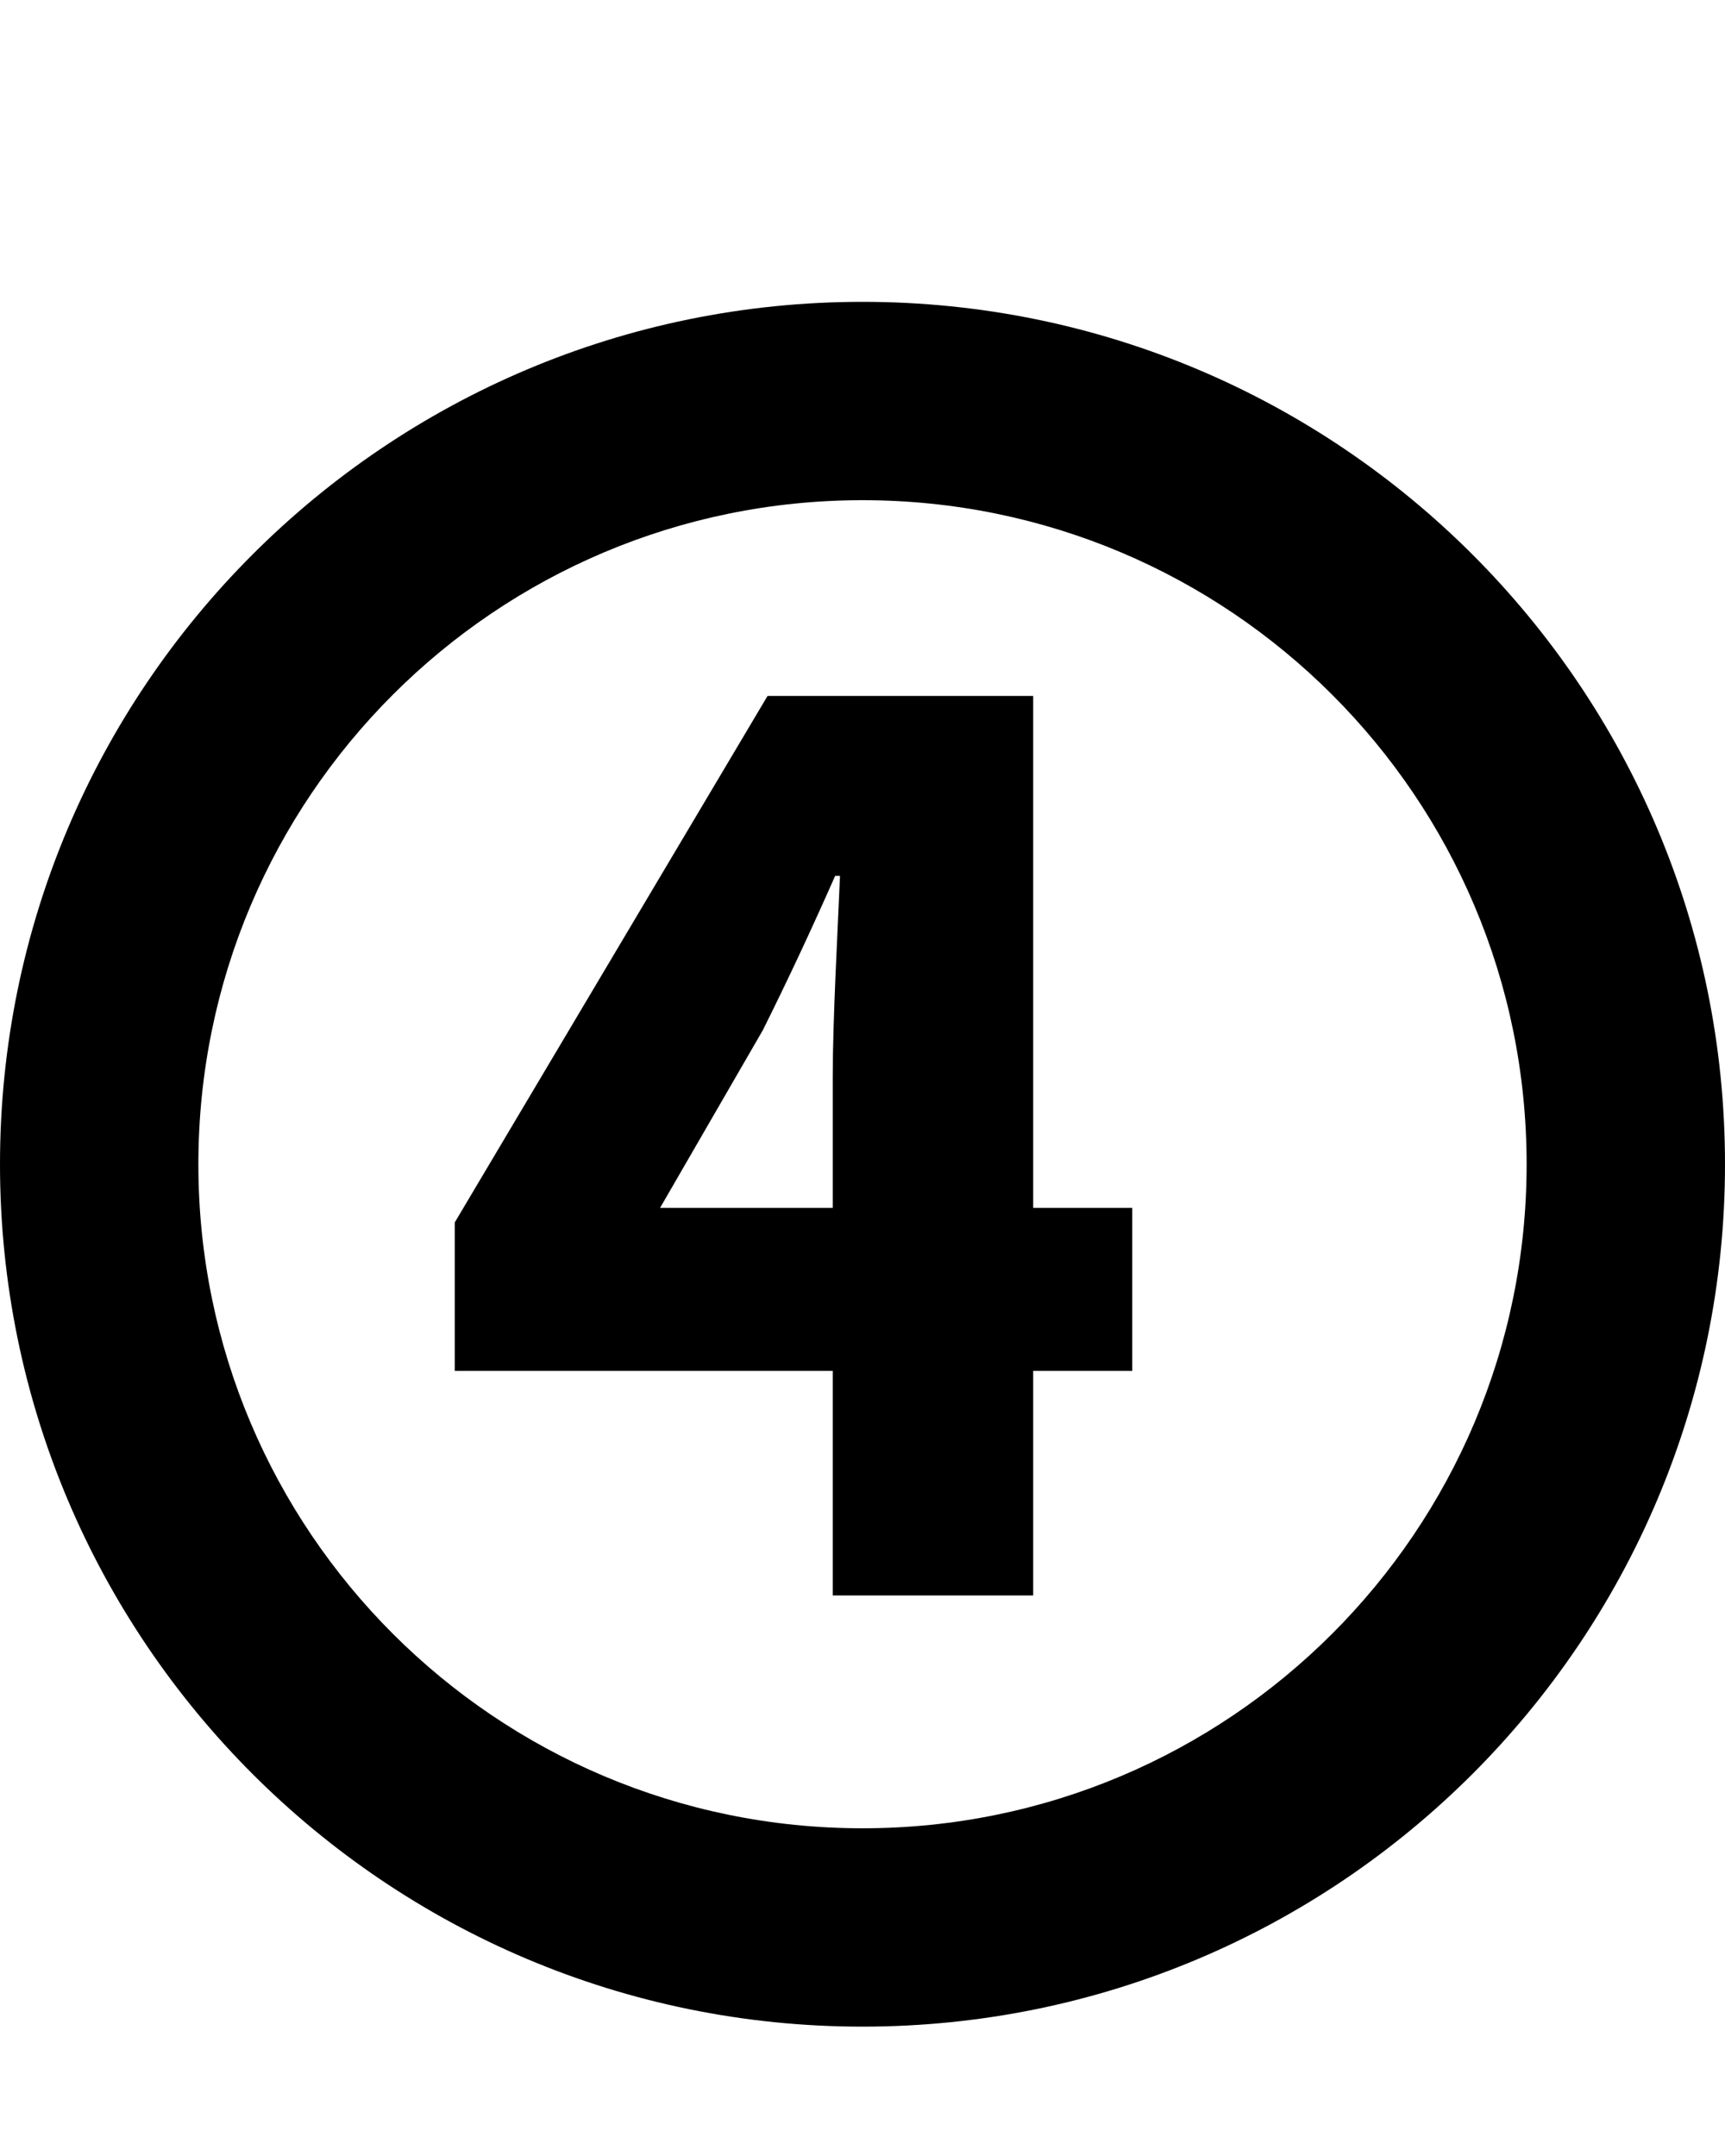 <svg width="20" height="25" viewBox="0 0 20 25" fill="none" xmlns="http://www.w3.org/2000/svg">
<path d="M9.655 18.5V12.48C9.655 11.822 9.711 10.828 9.739 10.156H9.683C9.417 10.758 9.137 11.36 8.843 11.948L7.653 14.006H13.127V15.896H5.273V14.174L8.899 8.07H11.979V18.5H9.655Z" fill="black"/>
<path d="M20 13.5C20 19.023 15.523 23.5 10 23.5C4.477 23.5 0 19.023 0 13.5C0 7.977 4.477 3.5 10 3.5C15.523 3.5 20 7.977 20 13.5ZM2.3 13.5C2.3 17.753 5.747 21.2 10 21.2C14.253 21.2 17.7 17.753 17.7 13.5C17.7 9.247 14.253 5.8 10 5.8C5.747 5.8 2.3 9.247 2.3 13.5Z" fill="black"/>
</svg>
